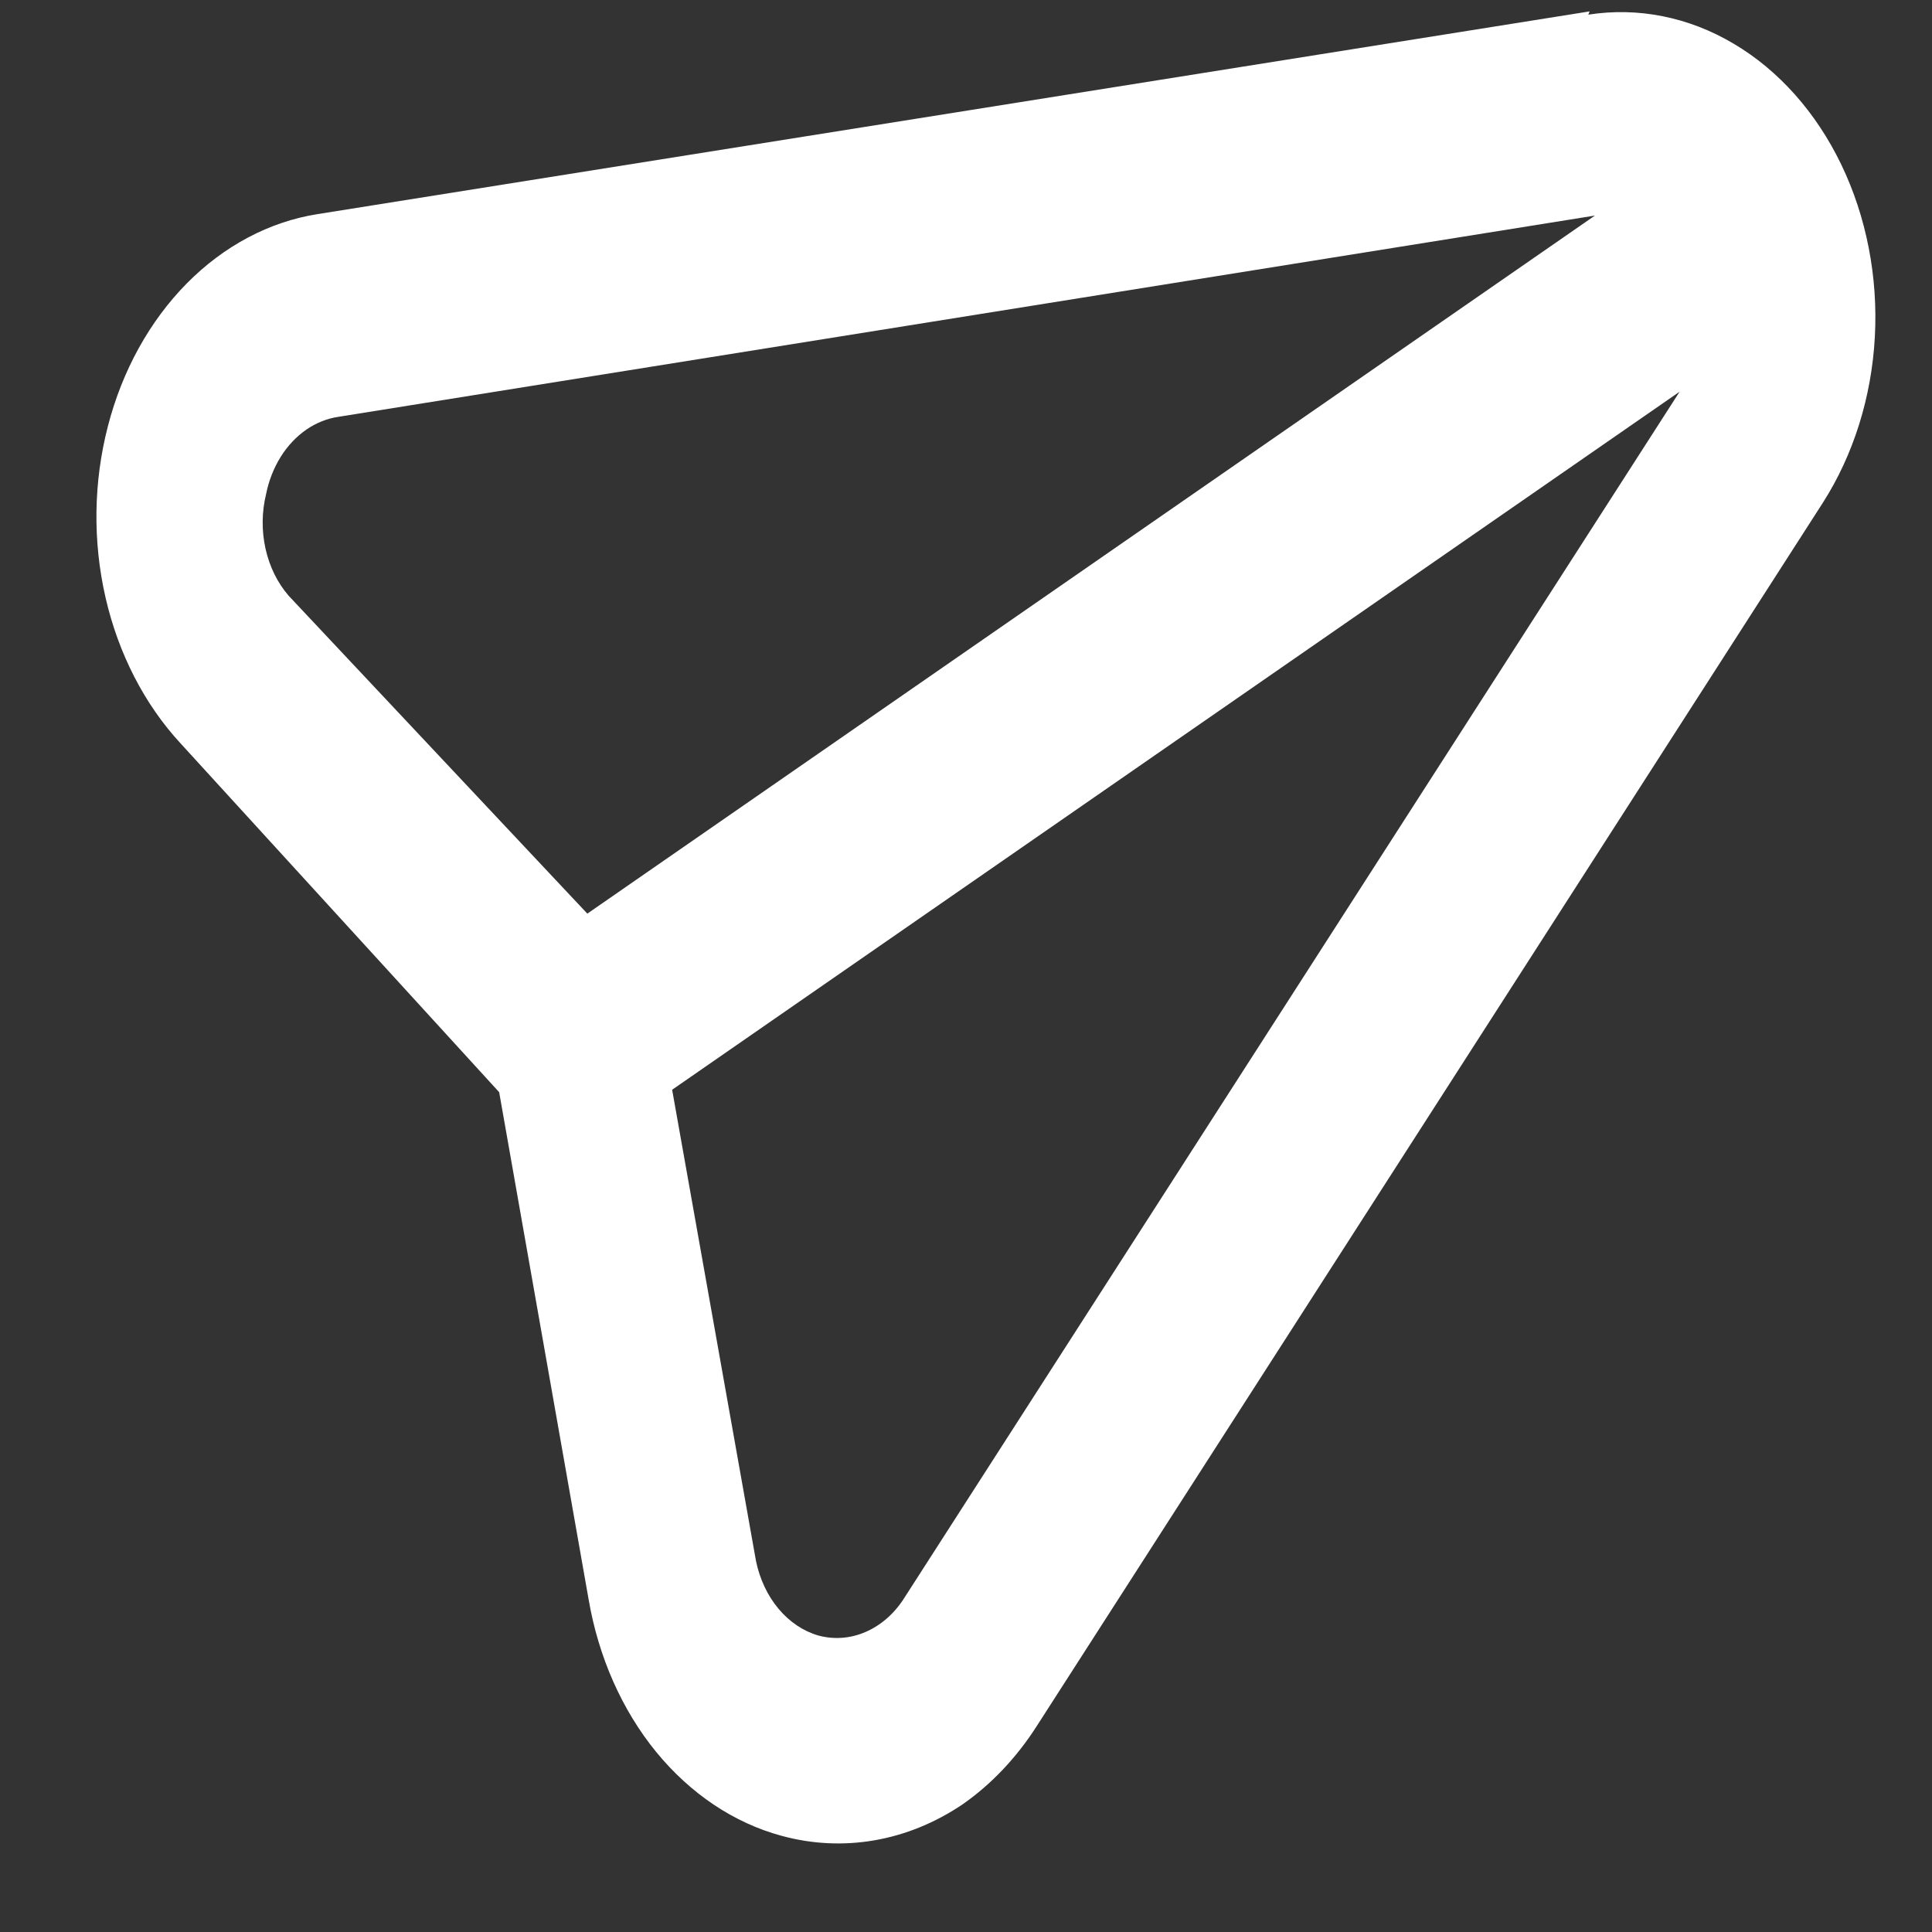 <svg width="19" height="19" viewBox="0 0 19 19" fill="none" xmlns="http://www.w3.org/2000/svg">
<rect x="0" y="0" width="19" height="19" fill="#333333" stroke="none"/>
<path d="M15.633 0.112L3.121 2.106C2.648 2.181 2.202 2.418 1.837 2.787C1.472 3.157 1.202 3.644 1.061 4.192C0.919 4.74 0.911 5.324 1.038 5.877C1.165 6.43 1.421 6.927 1.776 7.311L4.909 10.741L5.789 15.731C5.886 16.296 6.116 16.816 6.452 17.228C6.789 17.64 7.217 17.927 7.686 18.054C8.29 18.219 8.923 18.11 9.463 17.747C9.748 17.549 9.997 17.286 10.197 16.973L17.928 4.942C18.228 4.472 18.406 3.905 18.438 3.313C18.47 2.722 18.355 2.133 18.108 1.619C17.861 1.106 17.493 0.692 17.05 0.43C16.607 0.167 16.11 0.068 15.62 0.144L15.633 0.112ZM8.891 15.718C8.794 15.87 8.663 15.984 8.513 16.049C8.364 16.114 8.202 16.126 8.047 16.084C7.899 16.041 7.764 15.95 7.656 15.821C7.548 15.692 7.472 15.53 7.435 15.353L6.61 10.717L16.518 3.852L8.891 15.718ZM5.776 8.985L2.839 5.859C2.729 5.732 2.65 5.572 2.611 5.395C2.572 5.219 2.574 5.033 2.617 4.858C2.644 4.725 2.693 4.601 2.761 4.492C2.829 4.383 2.916 4.292 3.014 4.224C3.111 4.158 3.218 4.115 3.329 4.099L15.685 2.12L5.776 8.985Z" fill="white"/>
</svg>
